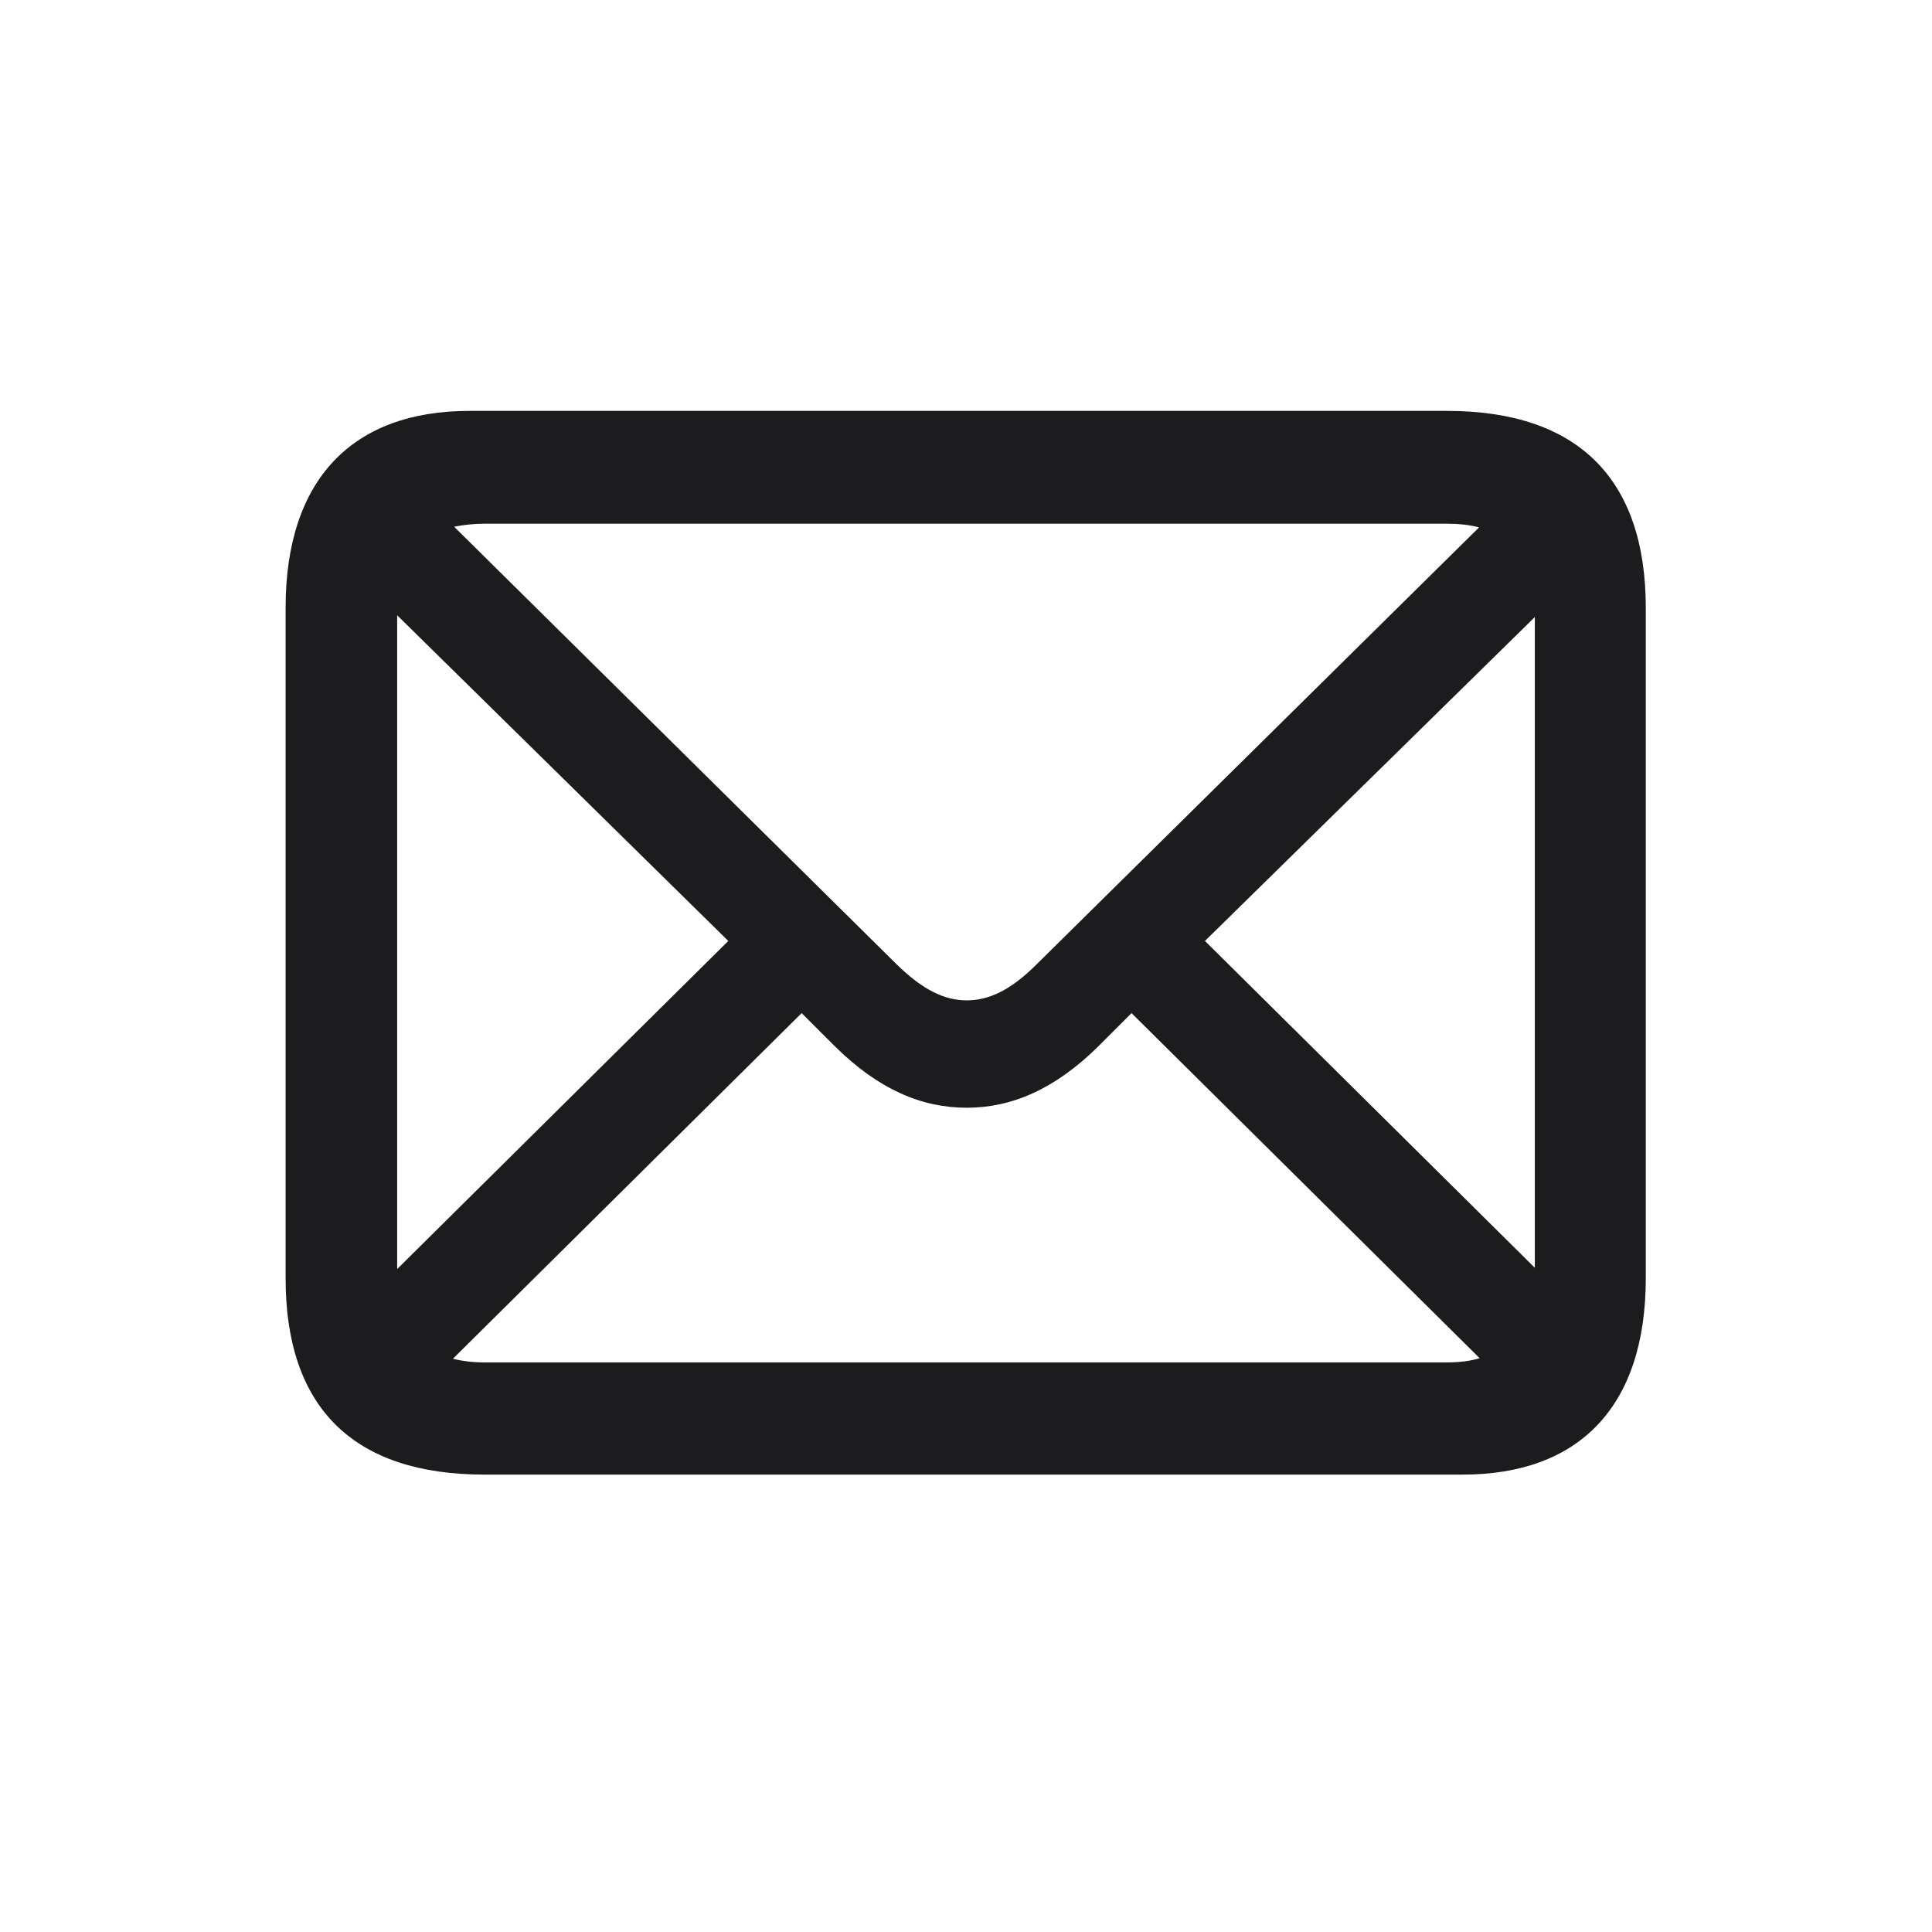 <svg width="28" height="28" viewBox="0 0 28 28" fill="none" xmlns="http://www.w3.org/2000/svg">
<path d="M7.021 21.371H21.198C22.877 21.371 23.852 20.395 23.852 18.523V8.812C23.852 6.939 22.868 5.955 20.97 5.955H6.802C5.123 5.955 4.139 6.931 4.139 8.812V18.523C4.139 20.404 5.123 21.371 7.021 21.371ZM12.998 13.979L6.582 7.634C6.714 7.607 6.863 7.59 7.021 7.59H20.97C21.145 7.59 21.295 7.607 21.436 7.643L15.02 13.979C14.65 14.349 14.334 14.498 14.009 14.498C13.684 14.498 13.367 14.34 12.998 13.979ZM5.756 8.917L10.555 13.637L5.756 18.392V8.917ZM17.463 13.637L22.244 8.943V18.374L17.463 13.637ZM7.021 19.745C6.854 19.745 6.705 19.727 6.564 19.692L11.618 14.683L12.102 15.166C12.734 15.79 13.358 16.054 14.009 16.054C14.659 16.054 15.283 15.79 15.916 15.166L16.399 14.683L21.444 19.684C21.304 19.727 21.145 19.745 20.97 19.745H7.021Z" fill="#1C1C1E"/>
</svg>
